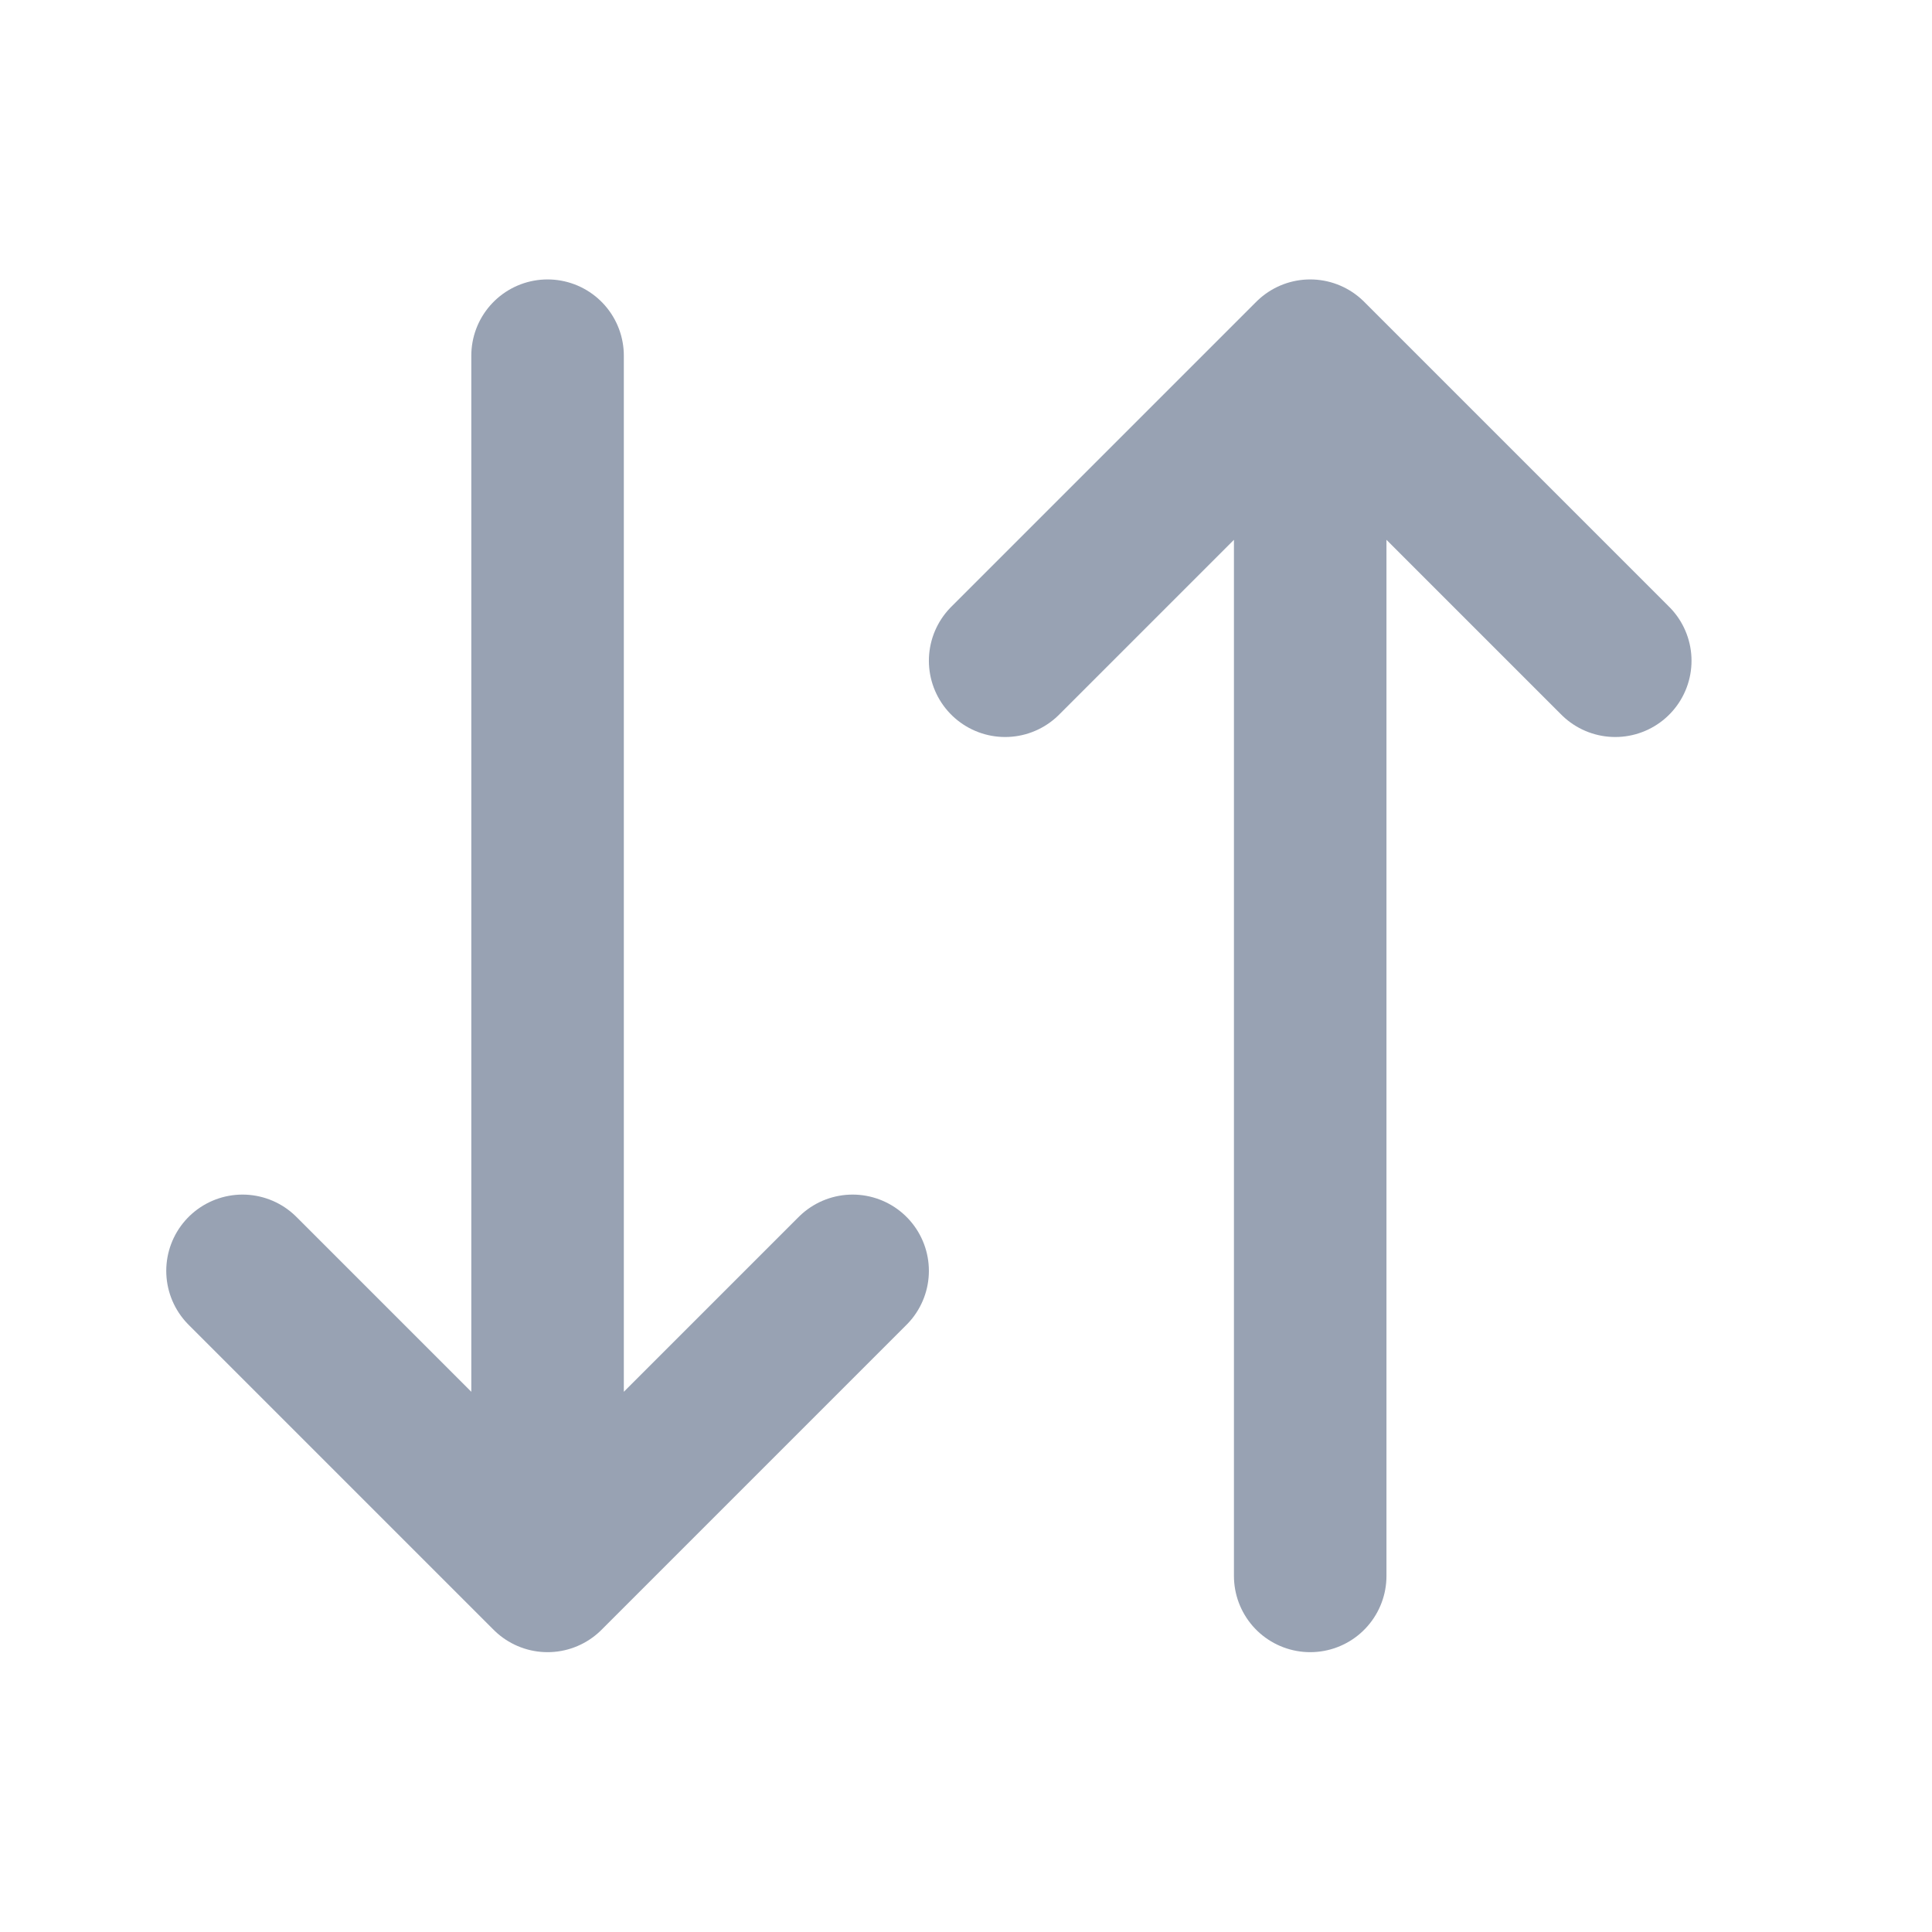 <svg width="19" height="19" viewBox="0 0 19 19" fill="none" xmlns="http://www.w3.org/2000/svg">
<path d="M5.385 3.498V15.498M5.385 15.498L2.385 12.498M5.385 15.498L8.385 12.498M12.885 15.498V3.498M12.885 3.498L9.885 6.498M12.885 3.498L15.885 6.498" stroke="#98A2B3" stroke-width="1.5" stroke-linecap="round" stroke-linejoin="round"/>
</svg>
